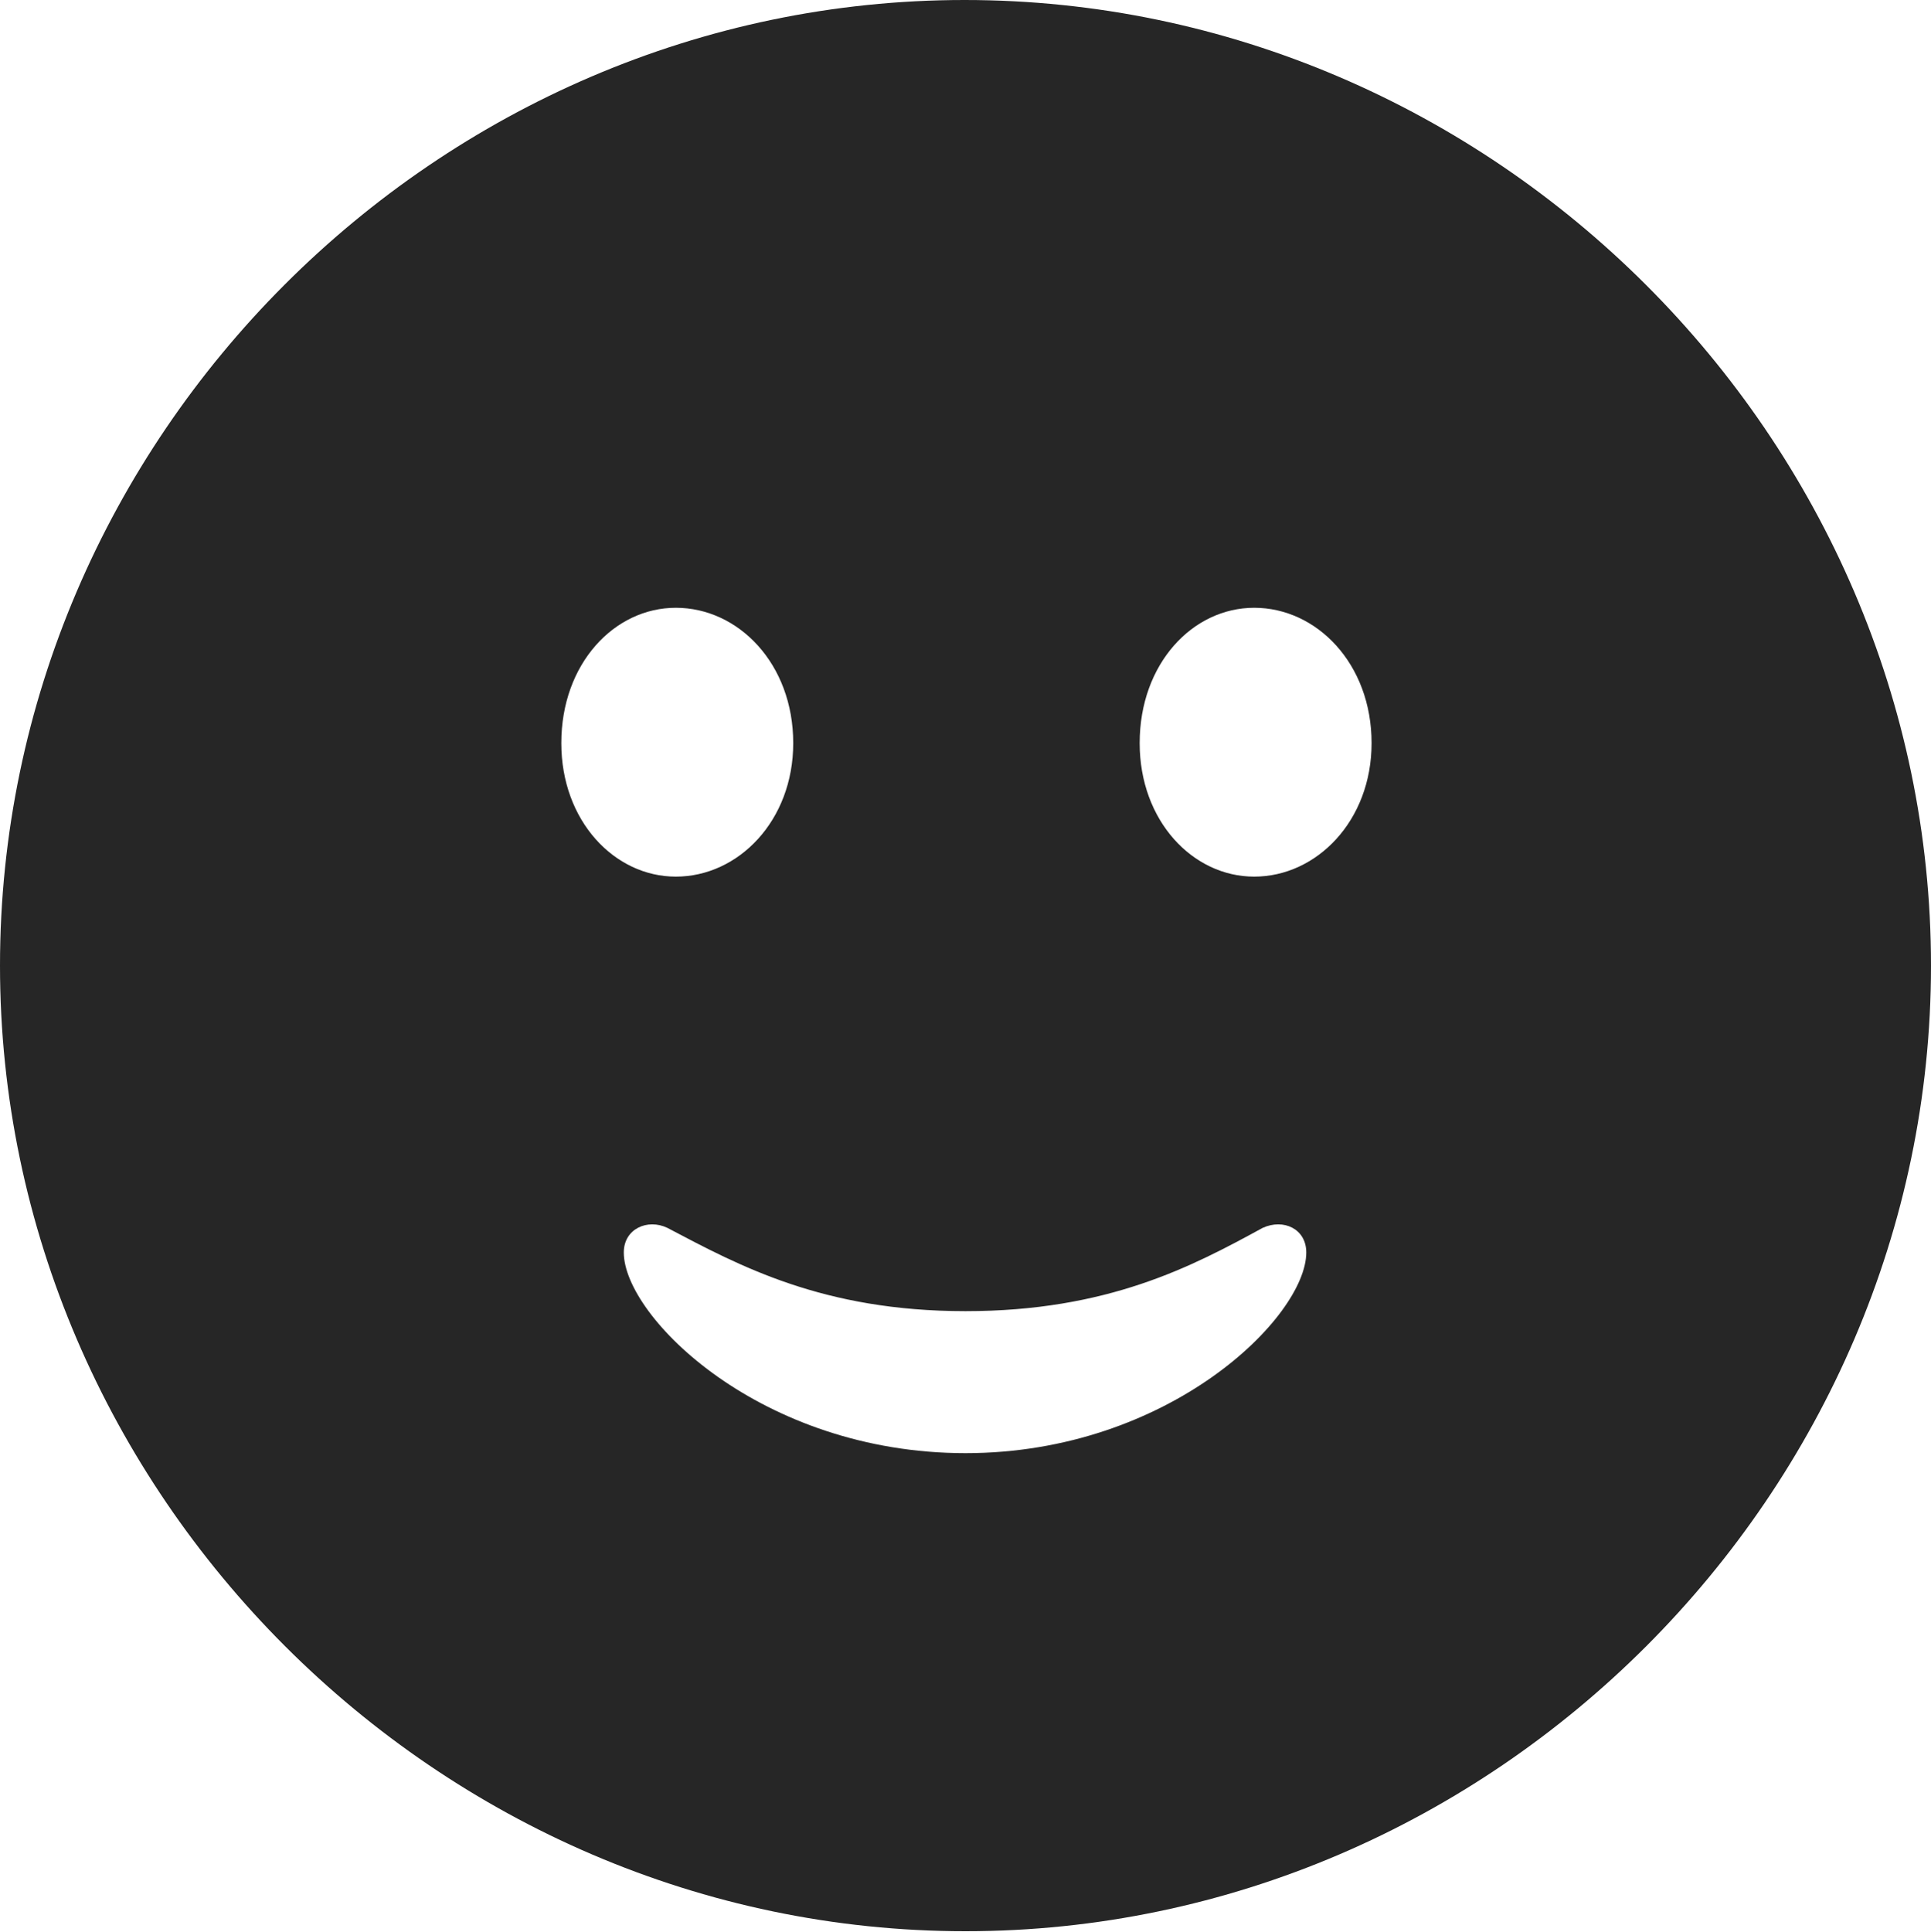 <?xml version="1.0" encoding="UTF-8"?>
<!--Generator: Apple Native CoreSVG 232.5-->
<!DOCTYPE svg
PUBLIC "-//W3C//DTD SVG 1.1//EN"
       "http://www.w3.org/Graphics/SVG/1.1/DTD/svg11.dtd">
<svg version="1.1" xmlns="http://www.w3.org/2000/svg" xmlns:xlink="http://www.w3.org/1999/xlink" width="99.609" height="99.658">
 <g>
  <rect height="99.658" opacity="0" width="99.609" x="0" y="0"/>
  <path d="M99.609 49.805C99.609 77.002 77.051 99.609 49.805 99.609C22.607 99.609 0 77.002 0 49.805C0 22.559 22.559 0 49.756 0C77.002 0 99.609 22.559 99.609 49.805ZM65.137 63.33C61.475 65.332 57.129 67.627 49.805 67.627C42.432 67.627 38.135 65.283 34.424 63.33C33.398 62.842 32.178 63.379 32.178 64.6C32.178 67.92 39.258 74.951 49.805 74.951C60.303 74.951 67.383 67.92 67.383 64.6C67.383 63.379 66.211 62.842 65.137 63.33ZM28.955 38.33C28.955 42.334 31.689 45.215 34.863 45.215C38.086 45.215 40.918 42.334 40.918 38.33C40.918 34.228 38.086 31.348 34.863 31.348C31.689 31.348 28.955 34.228 28.955 38.33ZM58.789 38.33C58.789 42.334 61.523 45.215 64.697 45.215C67.92 45.215 70.752 42.334 70.752 38.33C70.752 34.228 67.92 31.348 64.697 31.348C61.523 31.348 58.789 34.228 58.789 38.33Z" fill="#000000" fill-opacity="0.85"/>
 </g>
</svg>
